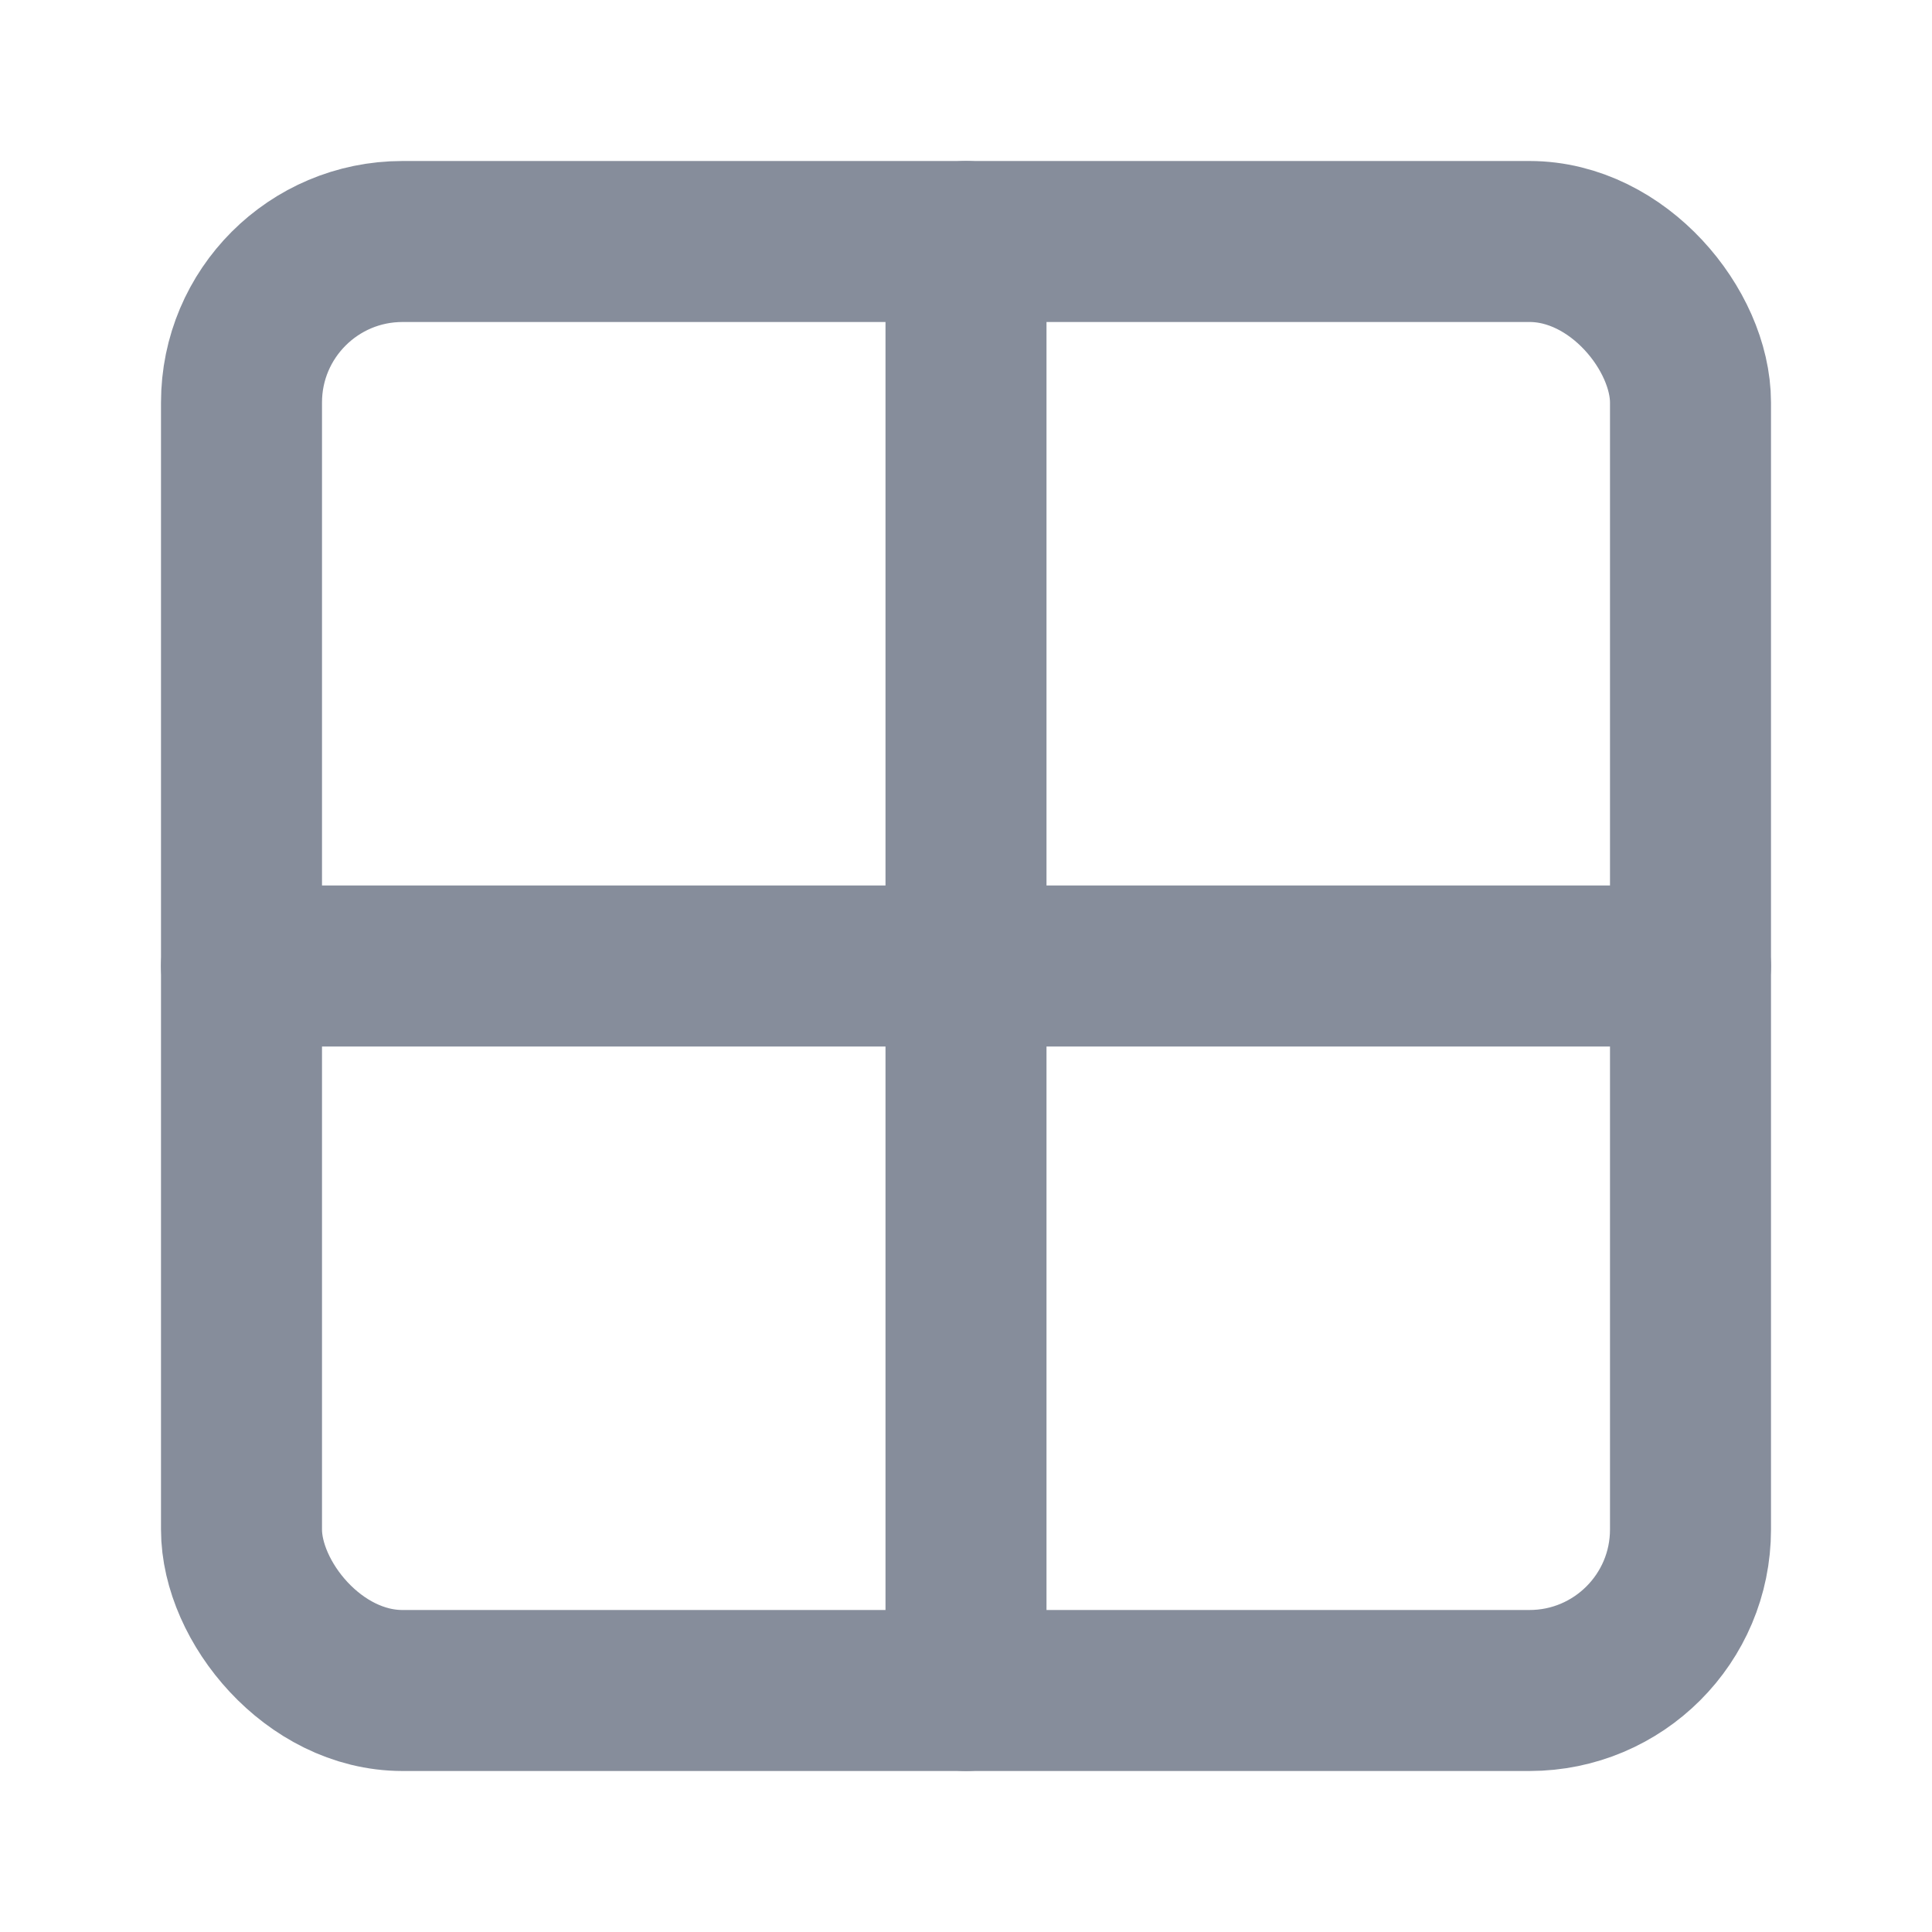 <svg class="lucide-grid-2x2 lucide" xmlns="http://www.w3.org/2000/svg" width="20" height="20" viewBox="0 0 24 24" fill="none" stroke="#868d9b" stroke-width="2" stroke-linecap="round" stroke-linejoin="round"><path d="M12 3v18"></path><path d="M3 12h18"></path><rect x="3" y="3" width="18" height="18" rx="2"></rect></svg>